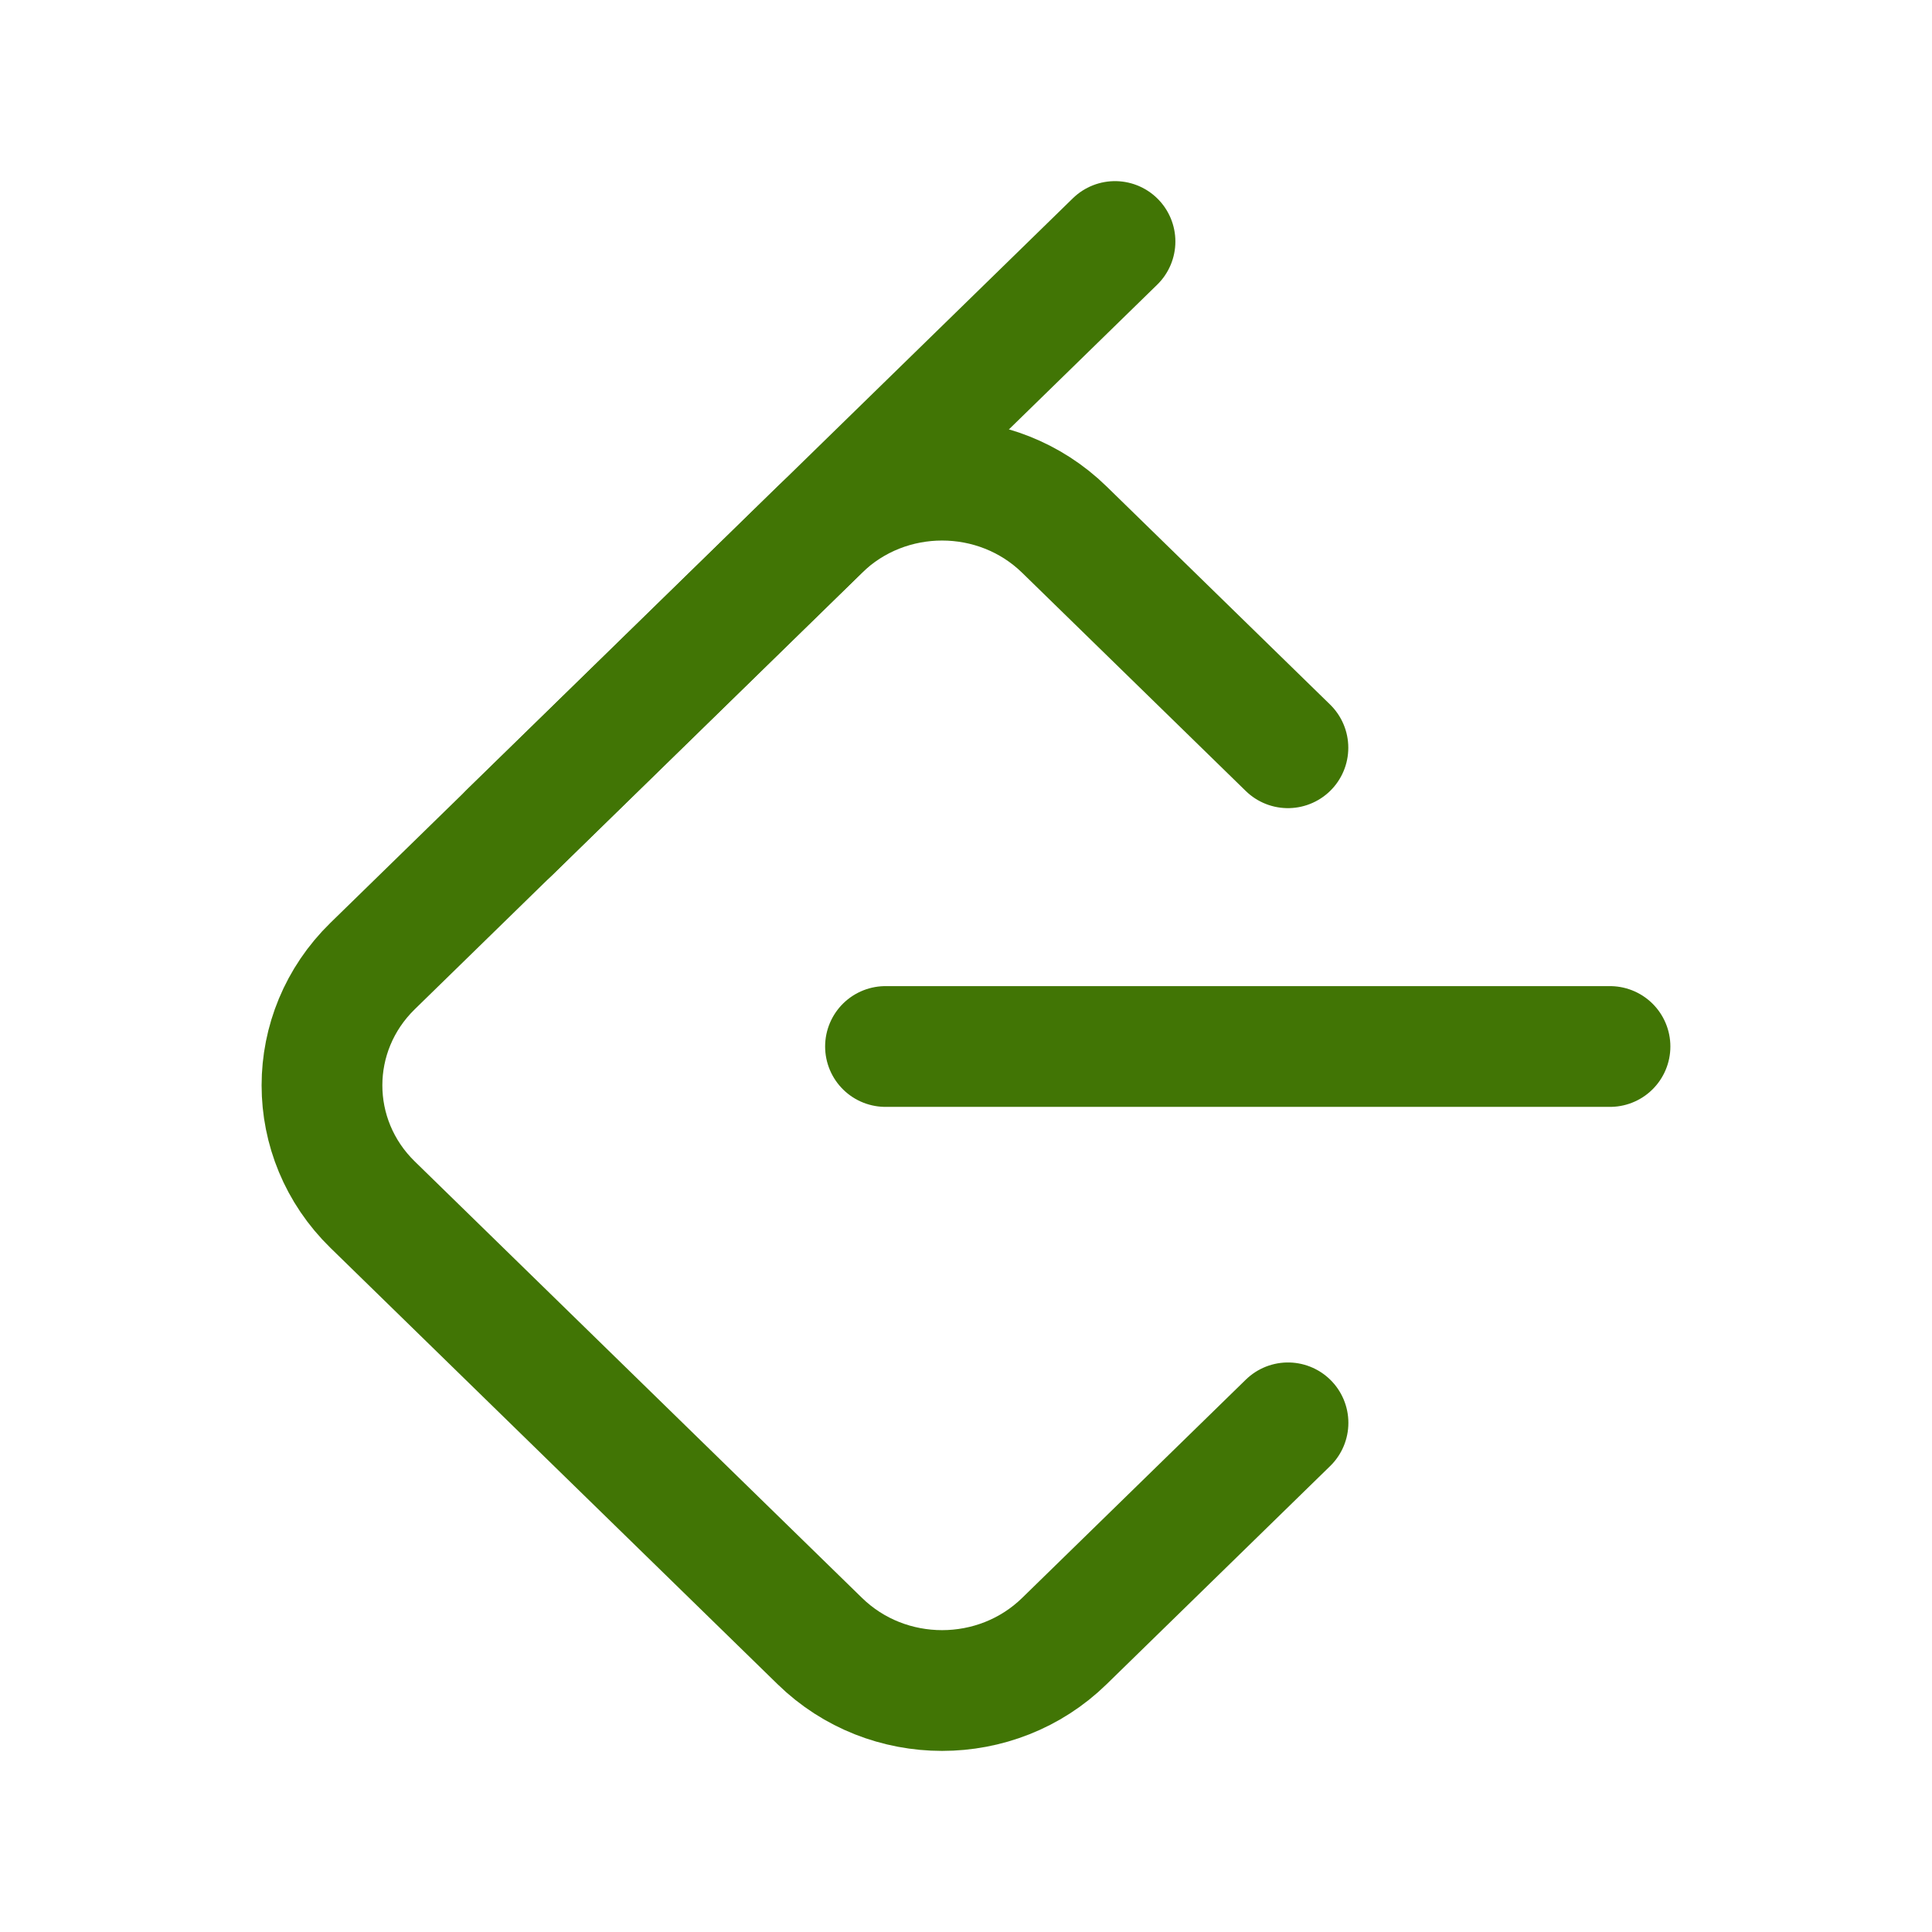 <svg xmlns="http://www.w3.org/2000/svg" viewBox="0 0 24 24" width="24" height="24" color="#417505" fill="none">
    <path d="M13.851 3L4.629 12C3.79 12.819 3.79 14.146 4.629 14.965L10.184 20.386C11.023 21.205 12.383 21.205 13.222 20.386L16 17.675" stroke="#417505" stroke-width="1.5" stroke-linecap="round" stroke-linejoin="round"></path>
    <path d="M6.332 10.338L10.184 6.579C11.023 5.76 12.383 5.76 13.222 6.579L15.999 9.289" stroke="#417505" stroke-width="1.5" stroke-linecap="round" stroke-linejoin="round"></path>
    <path d="M11 13H20" stroke="#417505" stroke-width="1.5" stroke-linecap="round" stroke-linejoin="round"></path>
</svg>